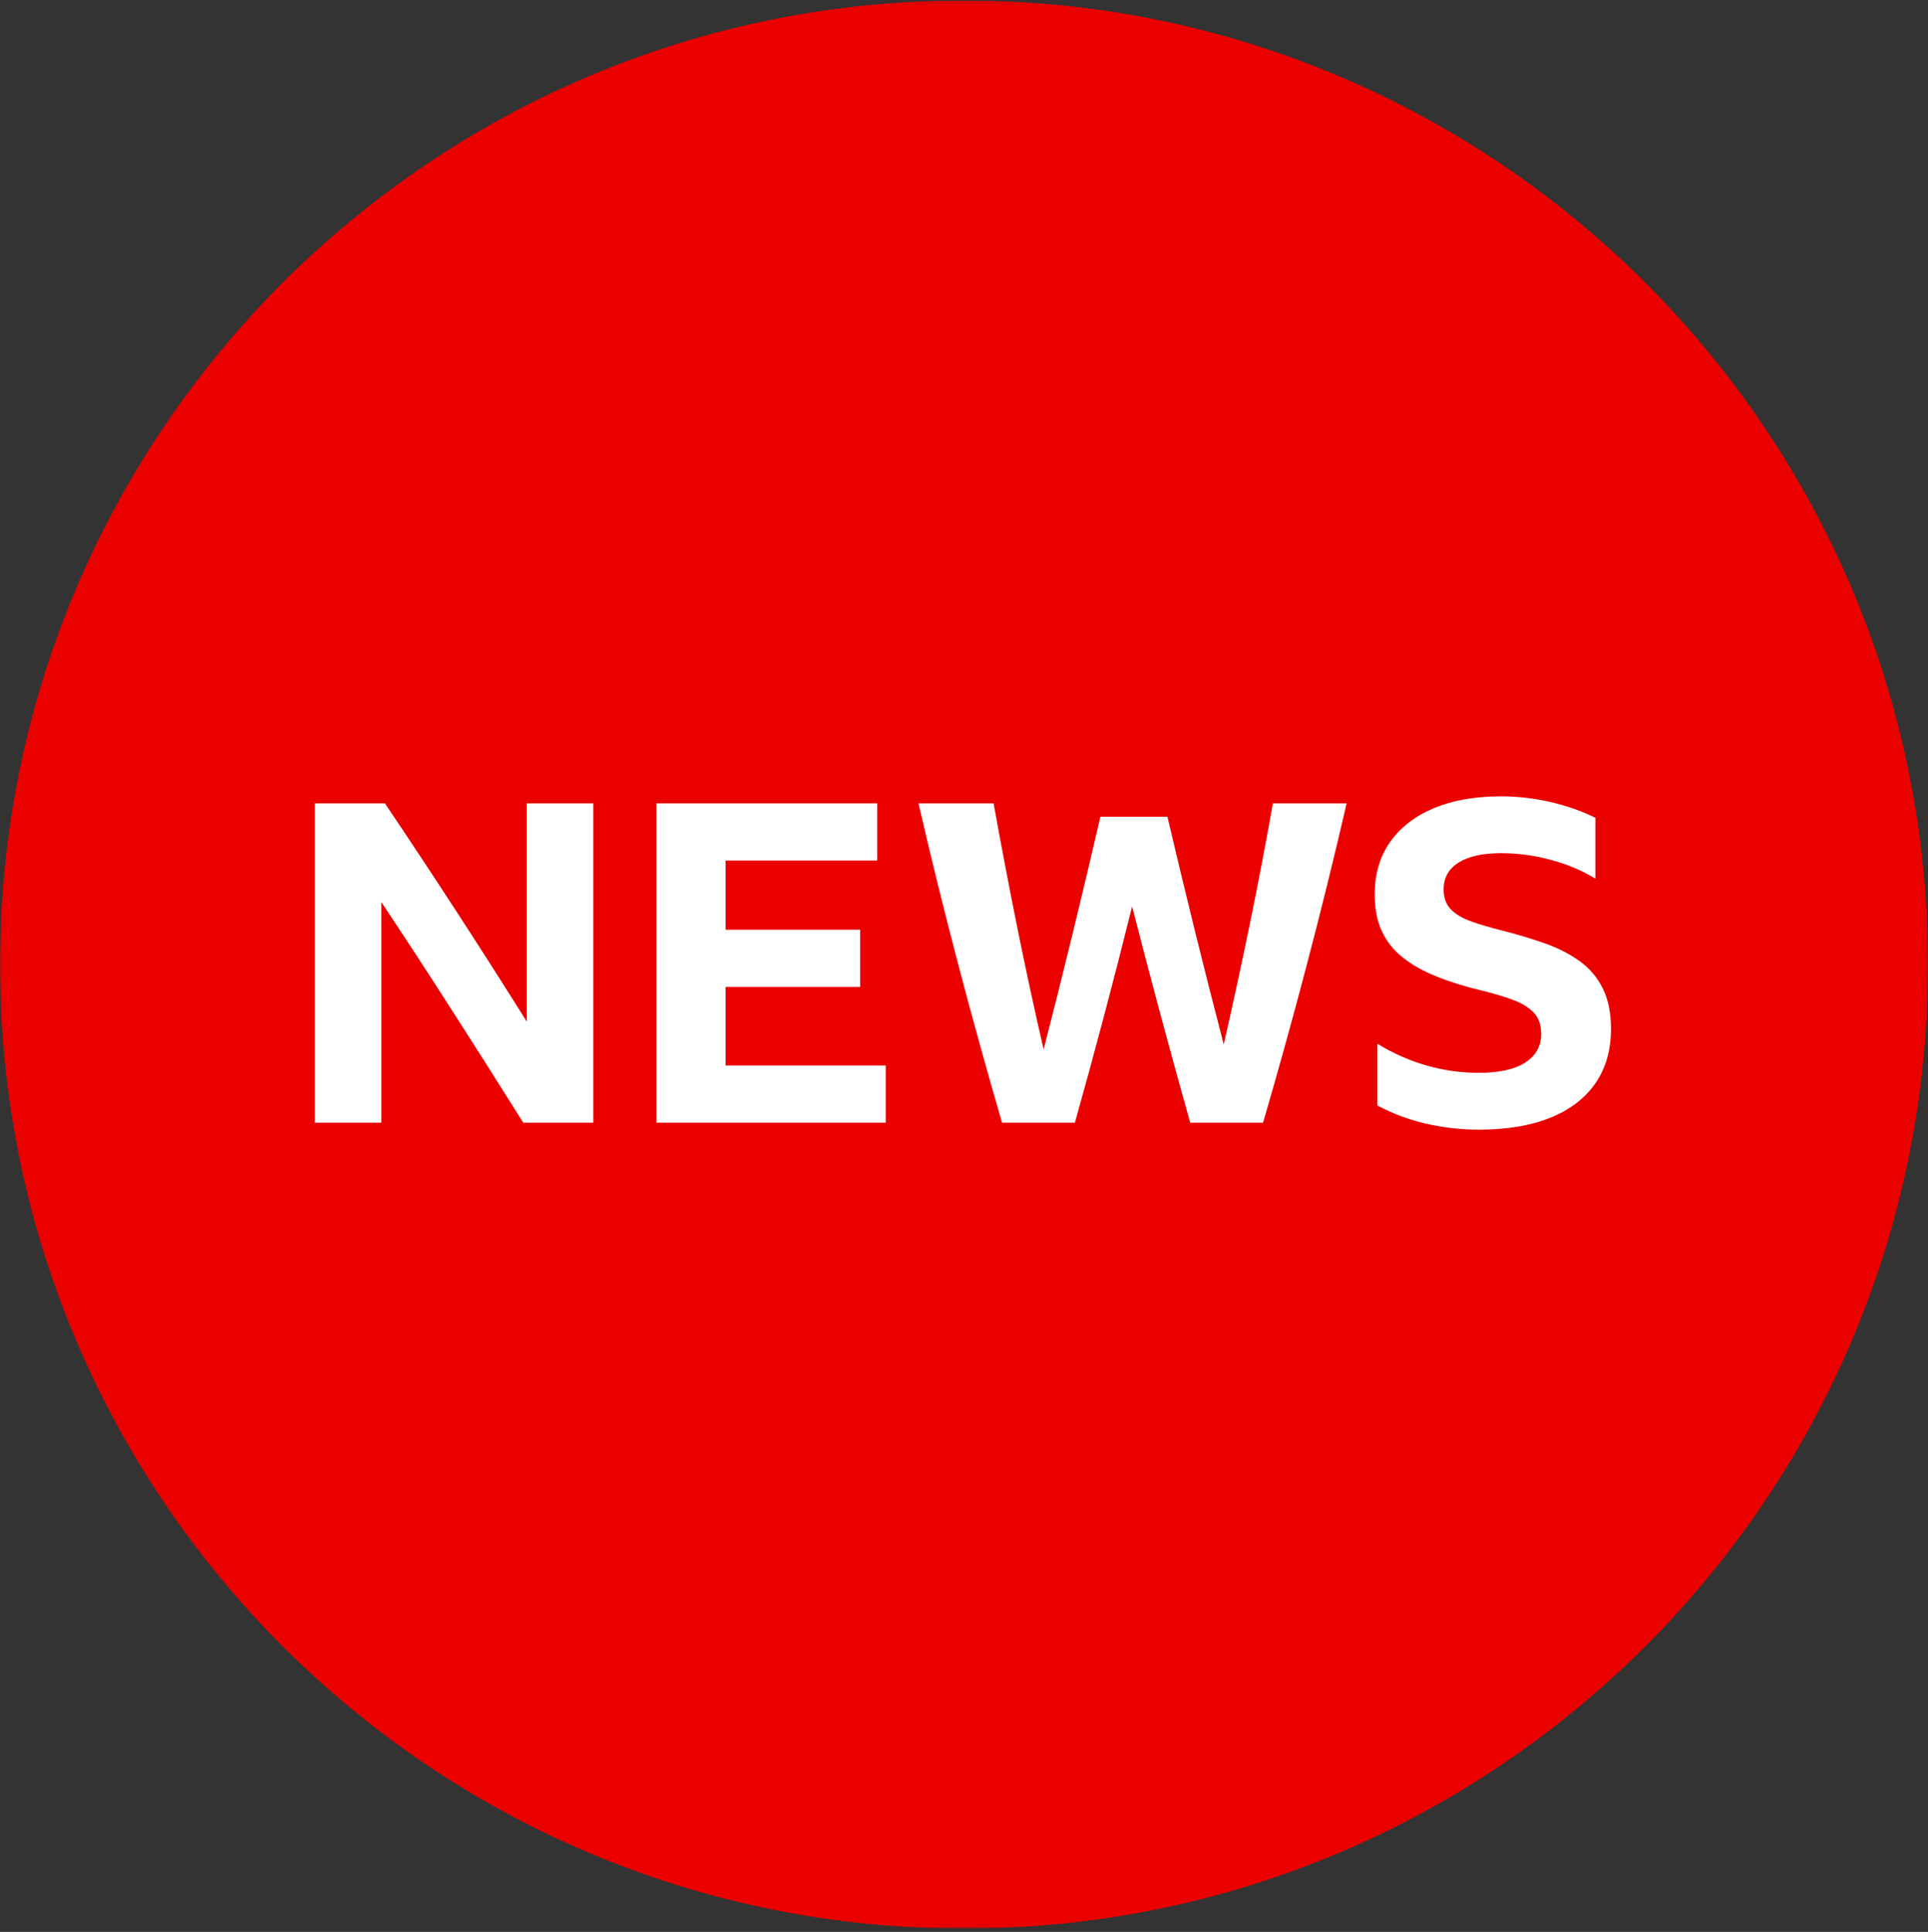 <svg width="512" height="513" viewBox="0 0 512 513" fill="none" xmlns="http://www.w3.org/2000/svg">
<rect x="0" y="0" width="512" height="513" fill="#333333" stroke="none"/>
<g clip-path="url(#clip0_3_10)">
<mask id="mask0_3_10" style="mask-type:luminance" maskUnits="userSpaceOnUse" x="0" y="0" width="512" height="513">
<path d="M0 0.119H512V512.119H0V0.119Z" fill="white"/>
</mask>
<g mask="url(#mask0_3_10)">
<path d="M256 0.119C397.312 0.119 512 114.807 512 256.119C512 397.431 397.312 512.119 256 512.119C114.688 512.119 0 397.431 0 256.119C0 114.807 114.688 0.119 256 0.119Z" fill="#EB0000"/>
<path d="M138.955 298.12C132.723 288.187 126.442 278.283 120.114 268.411C113.912 258.733 107.631 249.107 101.272 239.532V298.12H83.622V213.319H102.224C108.642 222.853 114.981 232.439 121.242 242.077C127.483 251.682 133.707 261.43 139.907 271.315V213.319H157.554V298.12H138.952H138.955ZM174.331 213.319H232.948V228.5H192.681V246.879H228.422V262.062H192.681V282.938H235.216V298.12H174.331V213.319ZM316.073 298.12C310.704 279.046 305.56 259.909 300.643 240.713C298.271 250.279 295.813 259.852 293.282 269.416C290.746 279.004 288.136 288.573 285.45 298.12H266.107C262.045 284.177 258.168 270.181 254.476 256.135C250.74 241.917 247.219 227.644 243.915 213.319H263.856C265.838 224.332 267.935 235.322 270.147 246.291C272.325 257.117 274.659 267.912 277.147 278.671C282.423 258.135 287.447 237.535 292.221 216.876H310.023C314.762 237.098 319.747 257.261 324.975 277.362C327.377 266.792 329.671 256.198 331.856 245.581C334.063 234.856 336.12 224.101 338.028 213.319H357.61C354.305 227.644 350.784 241.917 347.047 256.135C343.36 270.182 339.483 284.178 335.416 298.12H316.073ZM392.75 299.977C388.074 299.977 383.461 299.457 378.904 298.434C374.329 297.398 369.912 295.759 365.769 293.56V277.161C374.243 282.306 383.237 284.88 392.75 284.88C398.138 284.88 402.239 283.969 405.053 282.148C407.868 280.325 409.276 277.792 409.276 274.548C409.276 272.094 408.579 270.169 407.197 268.786C405.806 267.402 403.966 266.293 401.673 265.462C399.139 264.559 396.562 263.785 393.95 263.144C389.272 262.033 385.155 260.77 381.59 259.34C378.025 257.916 375.011 256.23 372.557 254.288C370.101 252.348 368.239 250.013 366.968 247.28C365.696 244.546 365.065 241.278 365.065 237.474C365.065 232.088 366.432 227.452 369.166 223.577C371.9 219.701 375.762 216.704 380.759 214.61C385.748 212.517 391.695 211.461 398.587 211.461C403.103 211.461 407.54 211.981 411.897 213.004C416.254 214.035 420.18 215.417 423.665 217.159V233.318C420.18 231.176 416.239 229.514 411.841 228.331C407.521 227.153 403.064 226.554 398.587 226.55C393.75 226.55 390.007 227.381 387.354 229.043C384.7 230.705 383.372 233.079 383.372 236.172C383.372 238.394 384.003 240.152 385.275 241.462C386.538 242.773 388.345 243.836 390.68 244.668C393.015 245.499 395.773 246.313 398.939 247.105C402.75 248.066 406.516 249.196 410.226 250.492C413.713 251.723 416.782 253.281 419.436 255.184C422.064 257.051 424.188 259.542 425.615 262.432C427.08 265.364 427.815 268.969 427.815 273.244C427.815 278.871 426.424 283.682 423.658 287.677C420.883 291.681 416.886 294.726 411.65 296.828C406.421 298.929 400.121 299.977 392.75 299.977Z" fill="white"/>
</g>
</g>
<defs>
<clipPath id="clip0_3_10">
<rect width="512" height="512" fill="white" transform="translate(0 0.119)"/>
</clipPath>
</defs>
</svg>
